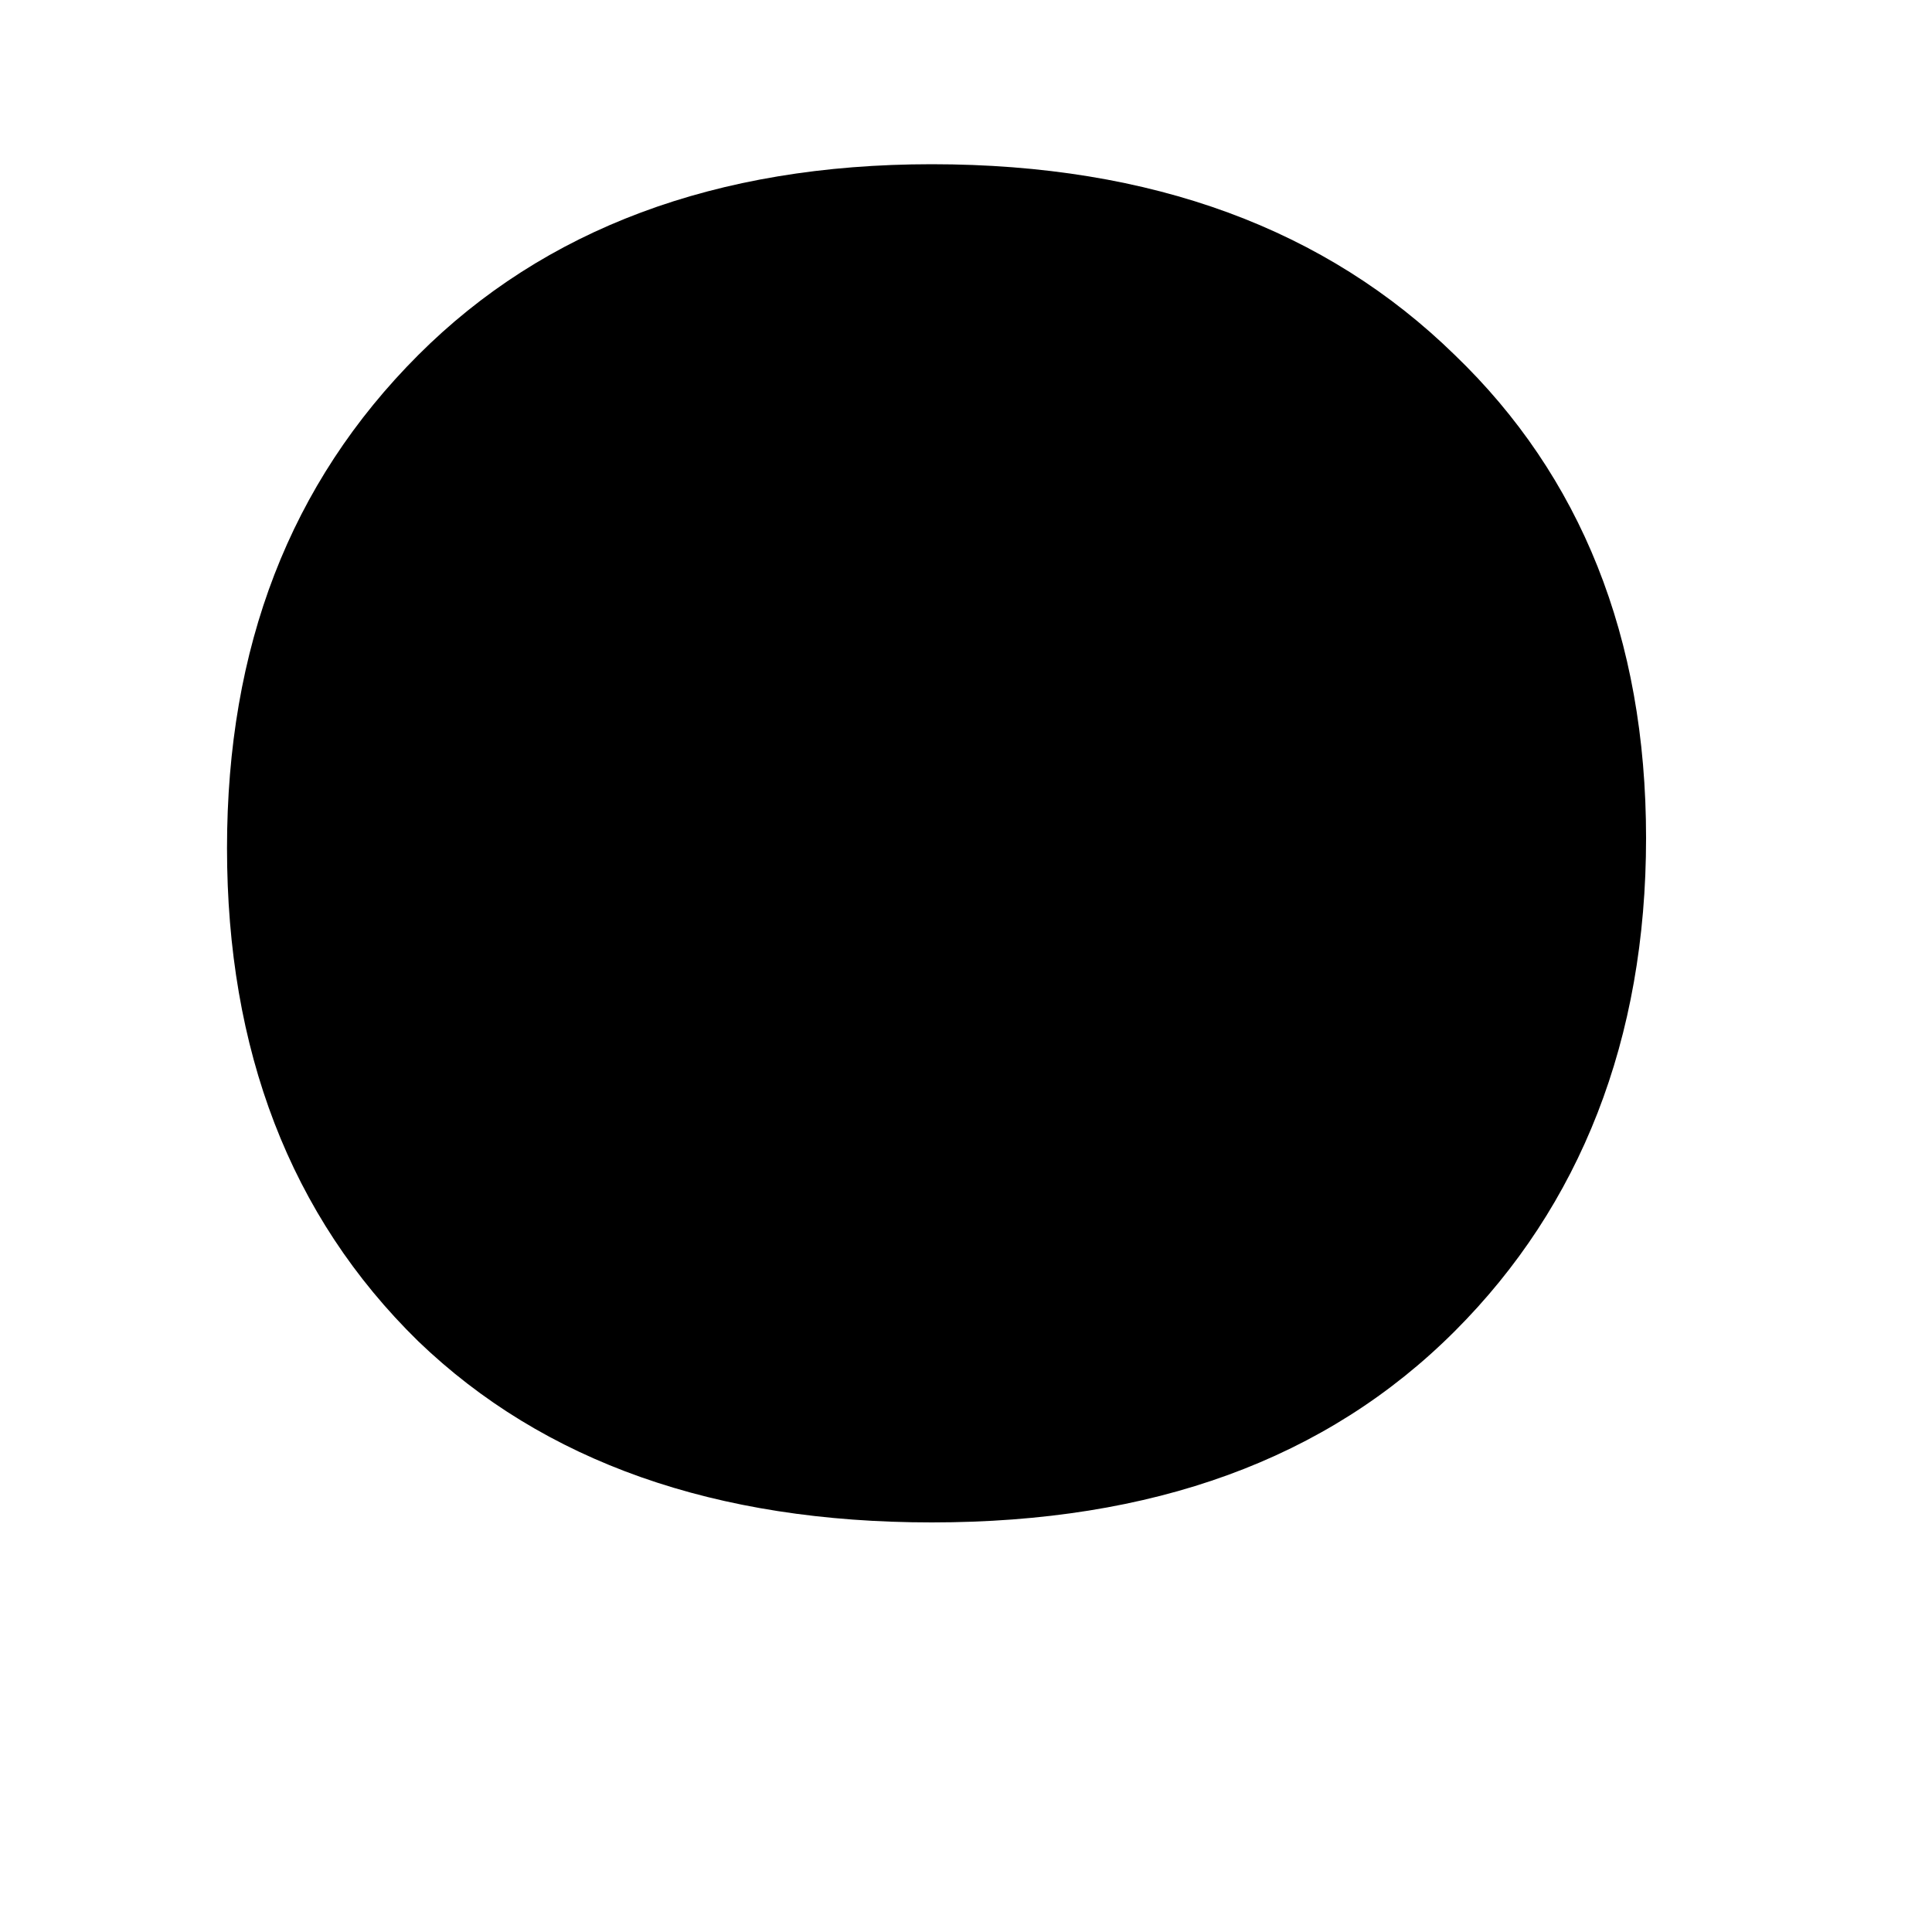 <svg width="4" height="4" viewBox="0 0 4 4" fill="none" xmlns="http://www.w3.org/2000/svg">
<path d="M1.929 3.152C1.481 3.152 1.126 3.027 0.866 2.777C0.6 2.517 0.47 2.173 0.47 1.756C0.47 1.34 0.6 1.001 0.866 0.735C1.126 0.475 1.481 0.34 1.929 0.34C2.387 0.34 2.746 0.475 3.012 0.735C3.272 0.985 3.408 1.319 3.408 1.735C3.408 2.152 3.272 2.496 3.012 2.756C2.746 3.022 2.387 3.152 1.929 3.152Z" fill="black"/>
</svg>
